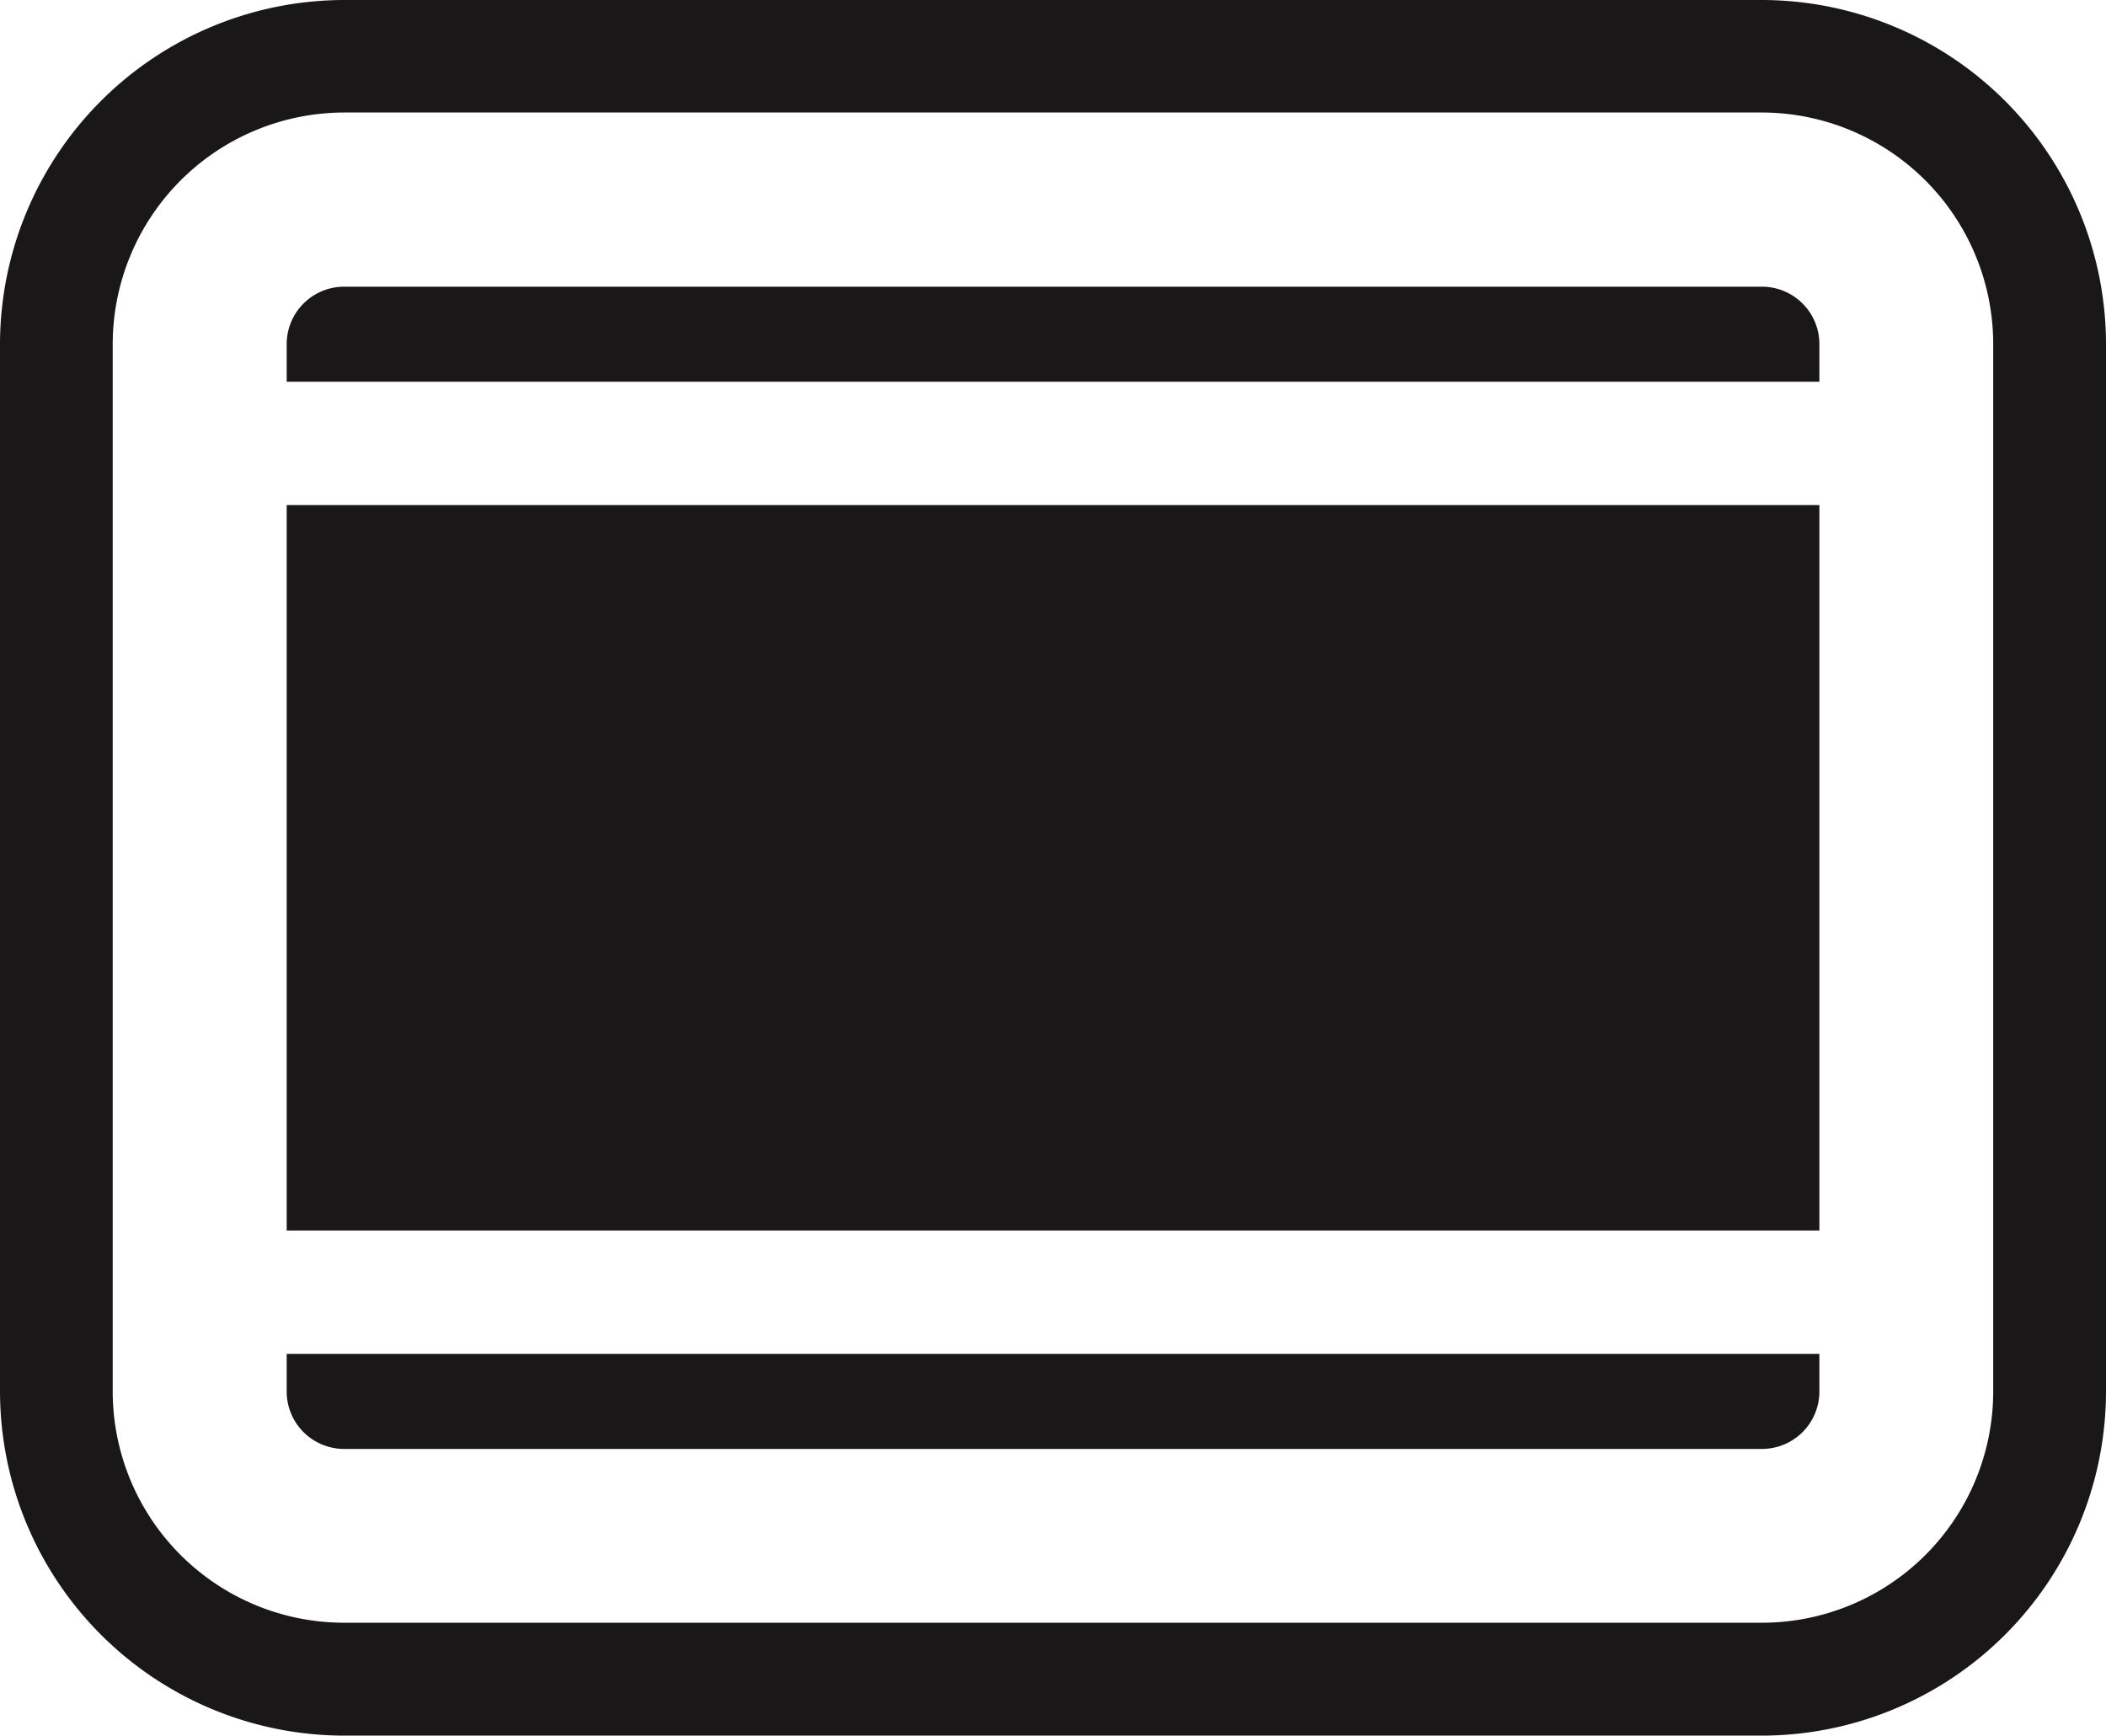 <svg id="Layer_1" data-name="Layer 1" xmlns="http://www.w3.org/2000/svg" viewBox="0 0 54 44.507">
  <defs>
    <style>
      .cls-1 {
        fill: #1a1718;
      }
    </style>
  </defs>
  <title>Silicone</title>
  <g>
    <path class="cls-1" d="M17.486,14.728H53.833a8.835,8.835,0,0,1,8.824,8.824v26.86a8.835,8.835,0,0,1-8.824,8.824H17.486a8.837,8.837,0,0,1-8.829-8.824V23.552A8.838,8.838,0,0,1,17.486,14.728ZM53.833,56.341a5.933,5.933,0,0,0,5.932-5.929V23.552a5.942,5.942,0,0,0-5.932-5.939H17.486a5.946,5.946,0,0,0-5.939,5.939v26.86a5.937,5.937,0,0,0,5.939,5.929Z" transform="translate(-8.657 -14.728)"/>
    <g>
      <path class="cls-1" d="M16.008,50.412a1.473,1.473,0,0,0,1.478,1.472H53.833a1.473,1.473,0,0,0,1.475-1.472v-.965h-39.3Z" transform="translate(-8.657 -14.728)"/>
      <path class="cls-1" d="M55.308,23.552a1.473,1.473,0,0,0-1.475-1.472H17.486a1.473,1.473,0,0,0-1.478,1.472v.965h39.3Z" transform="translate(-8.657 -14.728)"/>
      <rect class="cls-1" x="7.351" y="12.952" width="39.3" height="18.603"/>
    </g>
  </g>
</svg>
